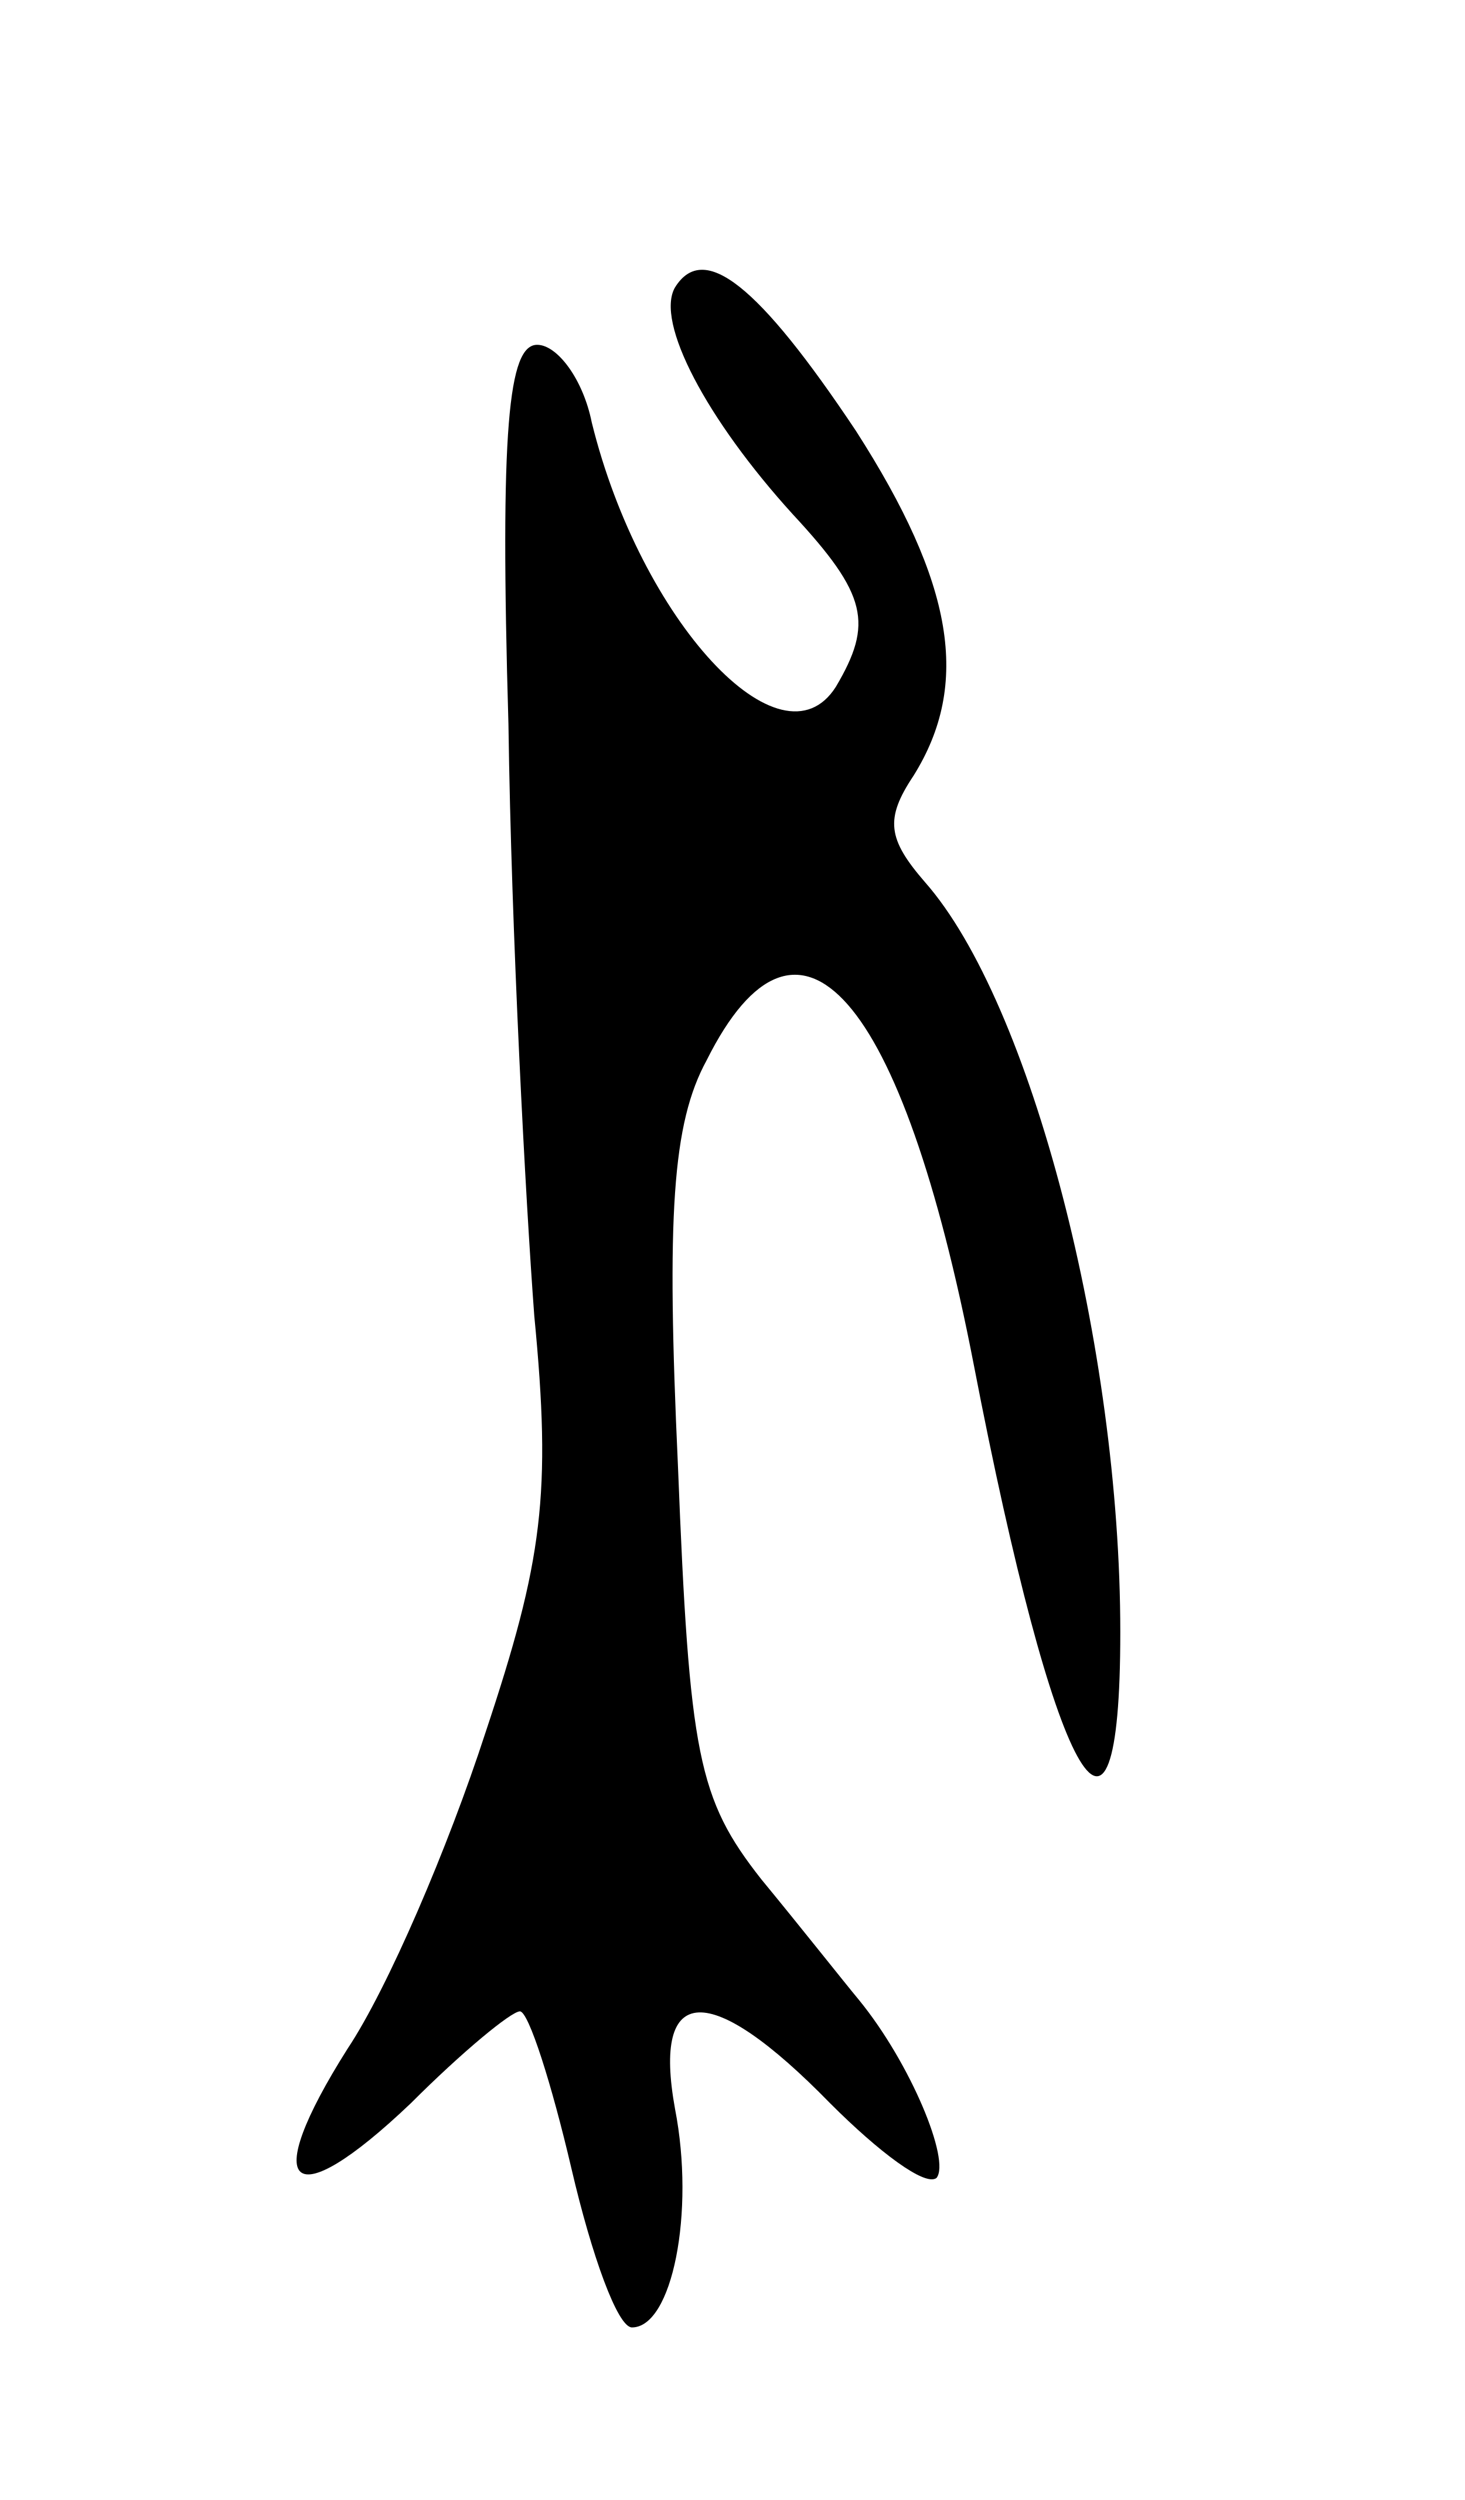 <svg version="1.0" xmlns="http://www.w3.org/2000/svg"
 width="51pt" height="87pt" viewBox="0 0 51 87"
 preserveAspectRatio="xMidYMid meet">
<g transform="translate(0,87) scale(0.1,-0.1)"
fill="#000000" stroke="none">
<path d="M235 770 c-7 -12 11 -46 41 -79 26 -28 28 -38 15 -60 -19 -30 -68 23
-85 92 -3 15 -12 27 -19 27 -10 0 -13 -29 -10 -132 1 -73 6 -166 9 -206 6 -62
3 -85 -17 -145 -13 -40 -34 -89 -48 -110 -31 -49 -20 -59 22 -19 18 18 35 32
38 32 3 0 11 -25 18 -55 7 -30 16 -55 21 -55 14 0 22 40 15 76 -8 44 12 45 54
2 17 -17 33 -29 37 -26 5 6 -9 40 -27 62 -5 6 -20 25 -34 42 -22 28 -25 43
-29 144 -4 87 -2 119 10 141 32 64 68 23 93 -106 28 -145 51 -187 51 -93 0 99
-31 219 -68 261 -13 15 -14 22 -4 37 20 32 14 67 -20 120 -34 51 -53 66 -63
50z"/>
</g>
</svg>
